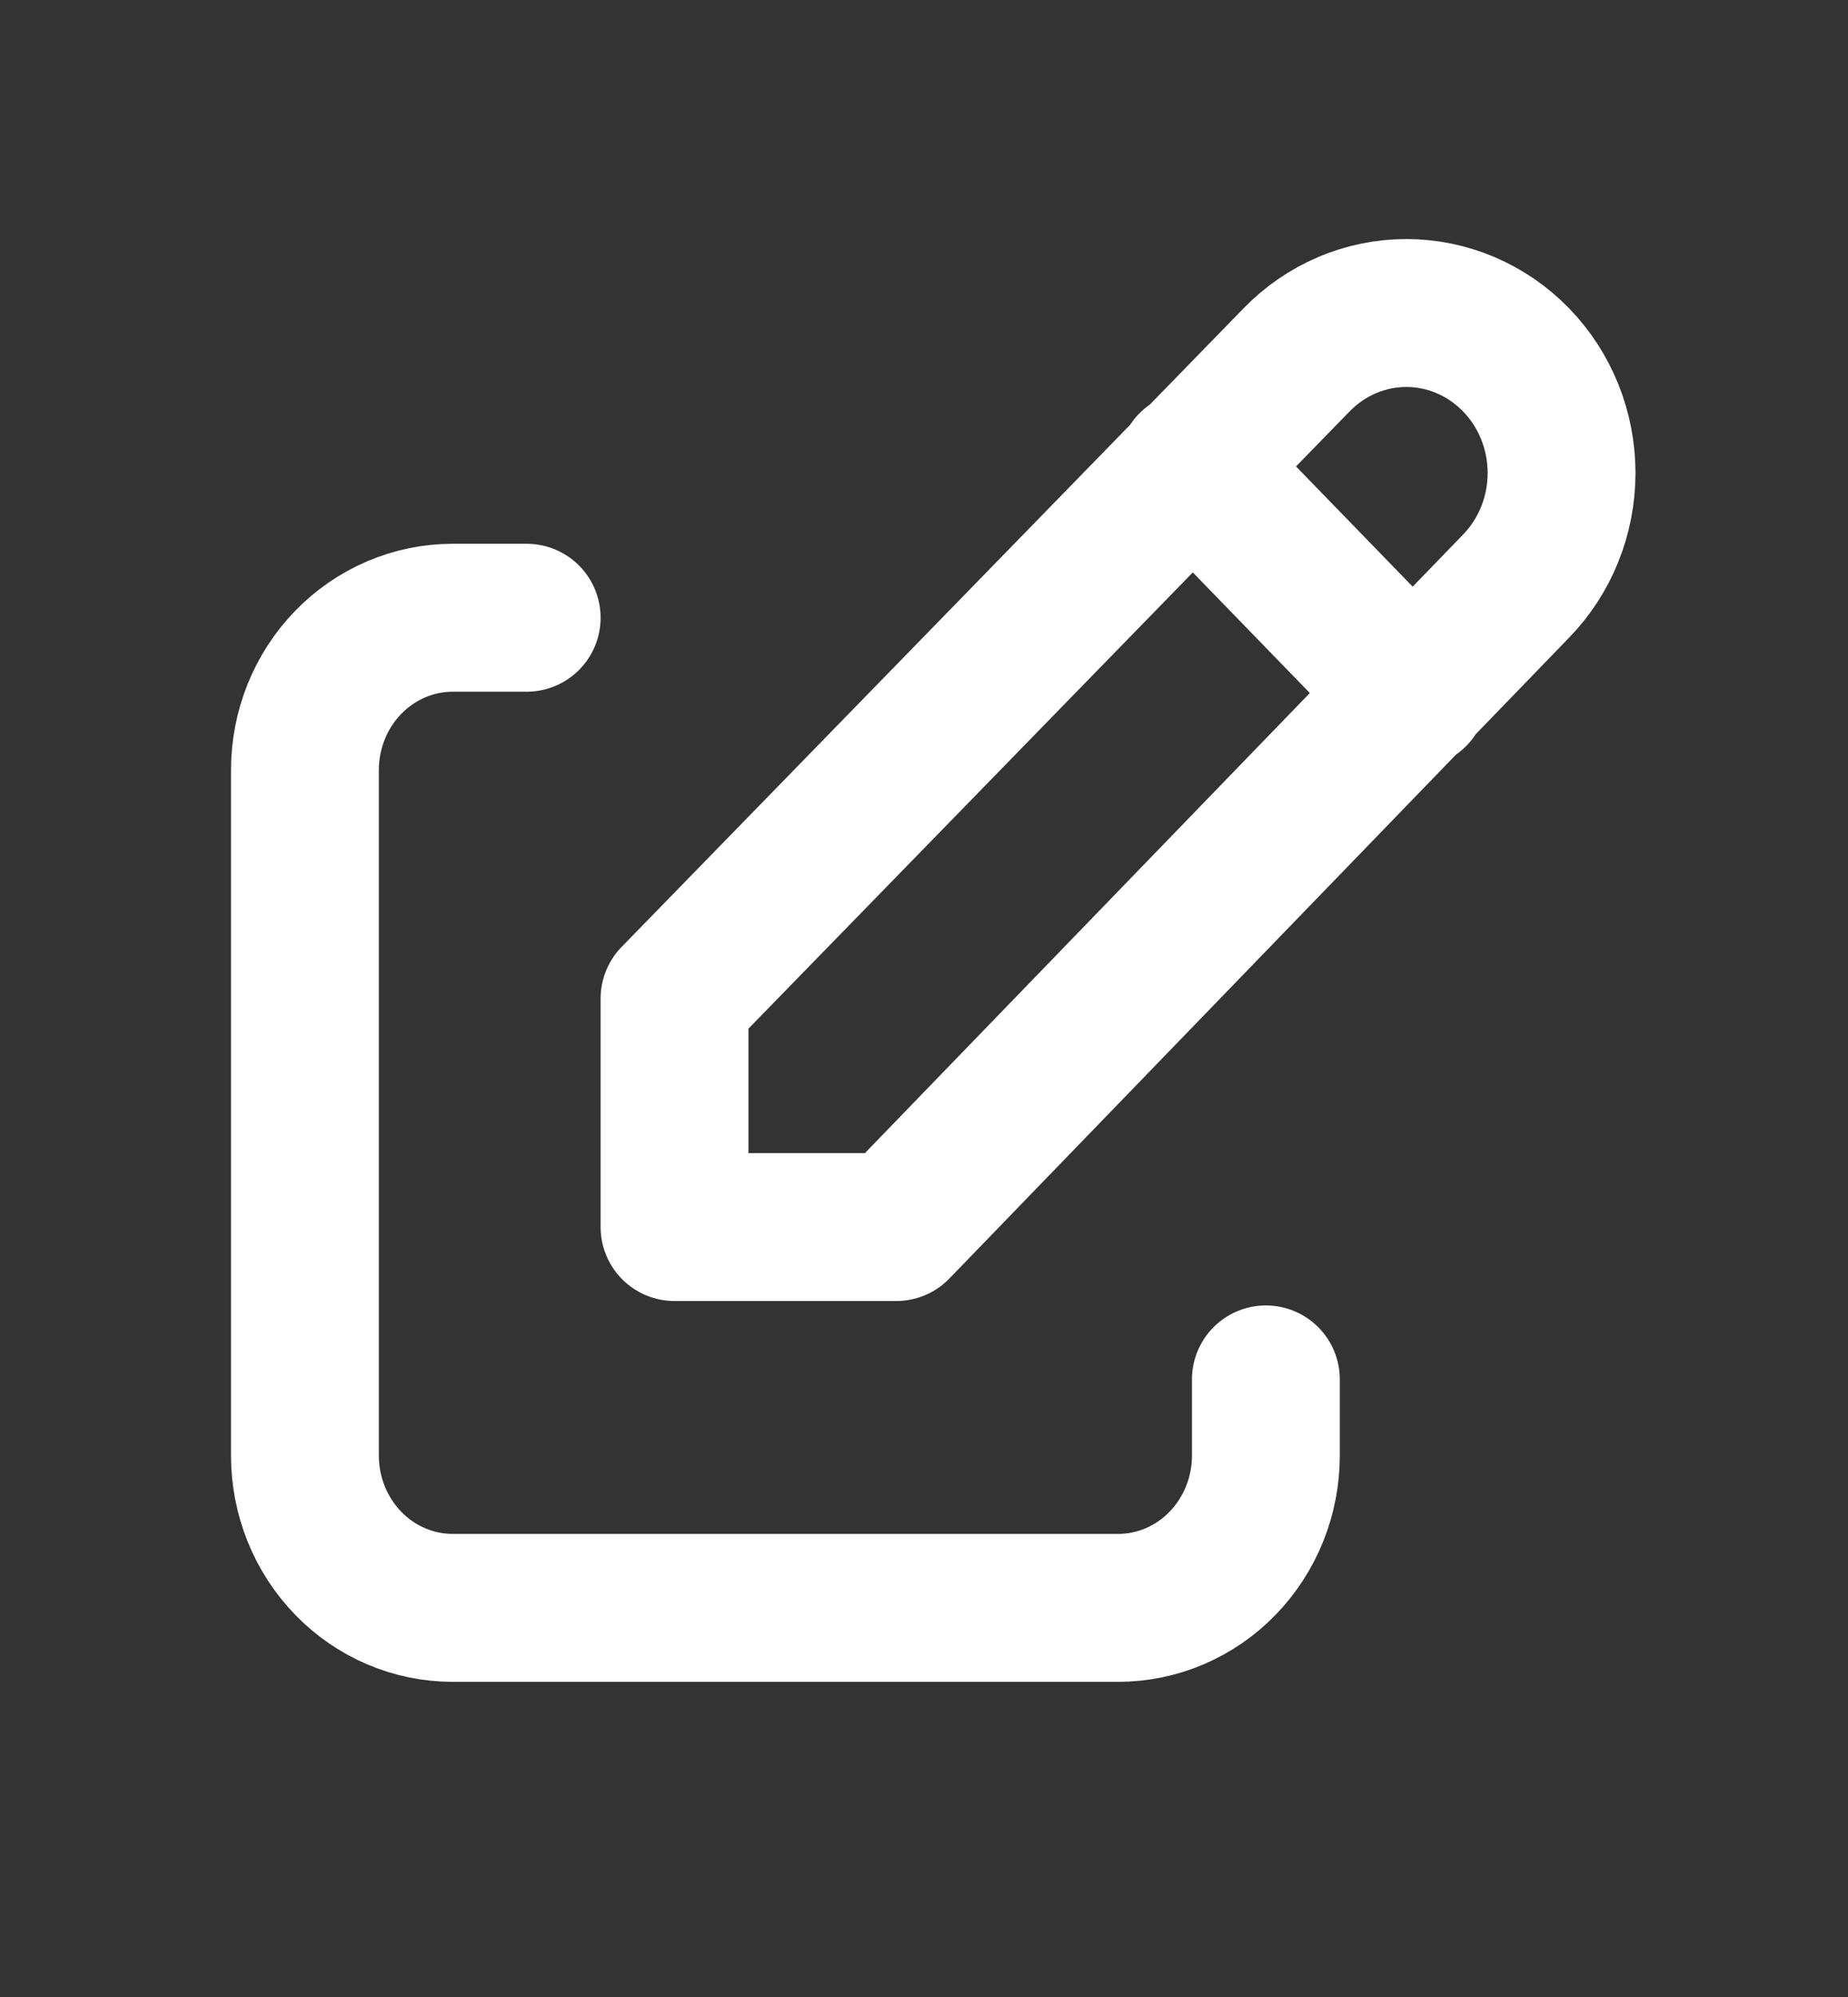 <svg width="25" height="27" viewBox="0 0 25 27" fill="none" xmlns="http://www.w3.org/2000/svg">
<rect x="0" y="0" width="25" height="27" fill="#333333" stroke="none"/>
<path d="M7.125 8.352H6.125C5.595 8.352 5.086 8.569 4.711 8.955C4.336 9.341 4.125 9.865 4.125 10.412V19.68C4.125 20.226 4.336 20.75 4.711 21.136C5.086 21.523 5.595 21.739 6.125 21.739H15.125C15.655 21.739 16.164 21.523 16.539 21.136C16.914 20.75 17.125 20.226 17.125 19.68V18.65" stroke="white" stroke-width="2" stroke-linecap="round" stroke-linejoin="round"/>
<path d="M16.125 6.292L19.125 9.382M20.51 7.924C20.904 7.519 21.125 6.969 21.125 6.395C21.125 5.822 20.904 5.271 20.51 4.866C20.116 4.46 19.582 4.232 19.025 4.232C18.468 4.232 17.934 4.46 17.54 4.866L9.125 13.501V16.59H12.125L20.51 7.924Z" stroke="white" stroke-width="2" stroke-linecap="round" stroke-linejoin="round"/>
</svg>
